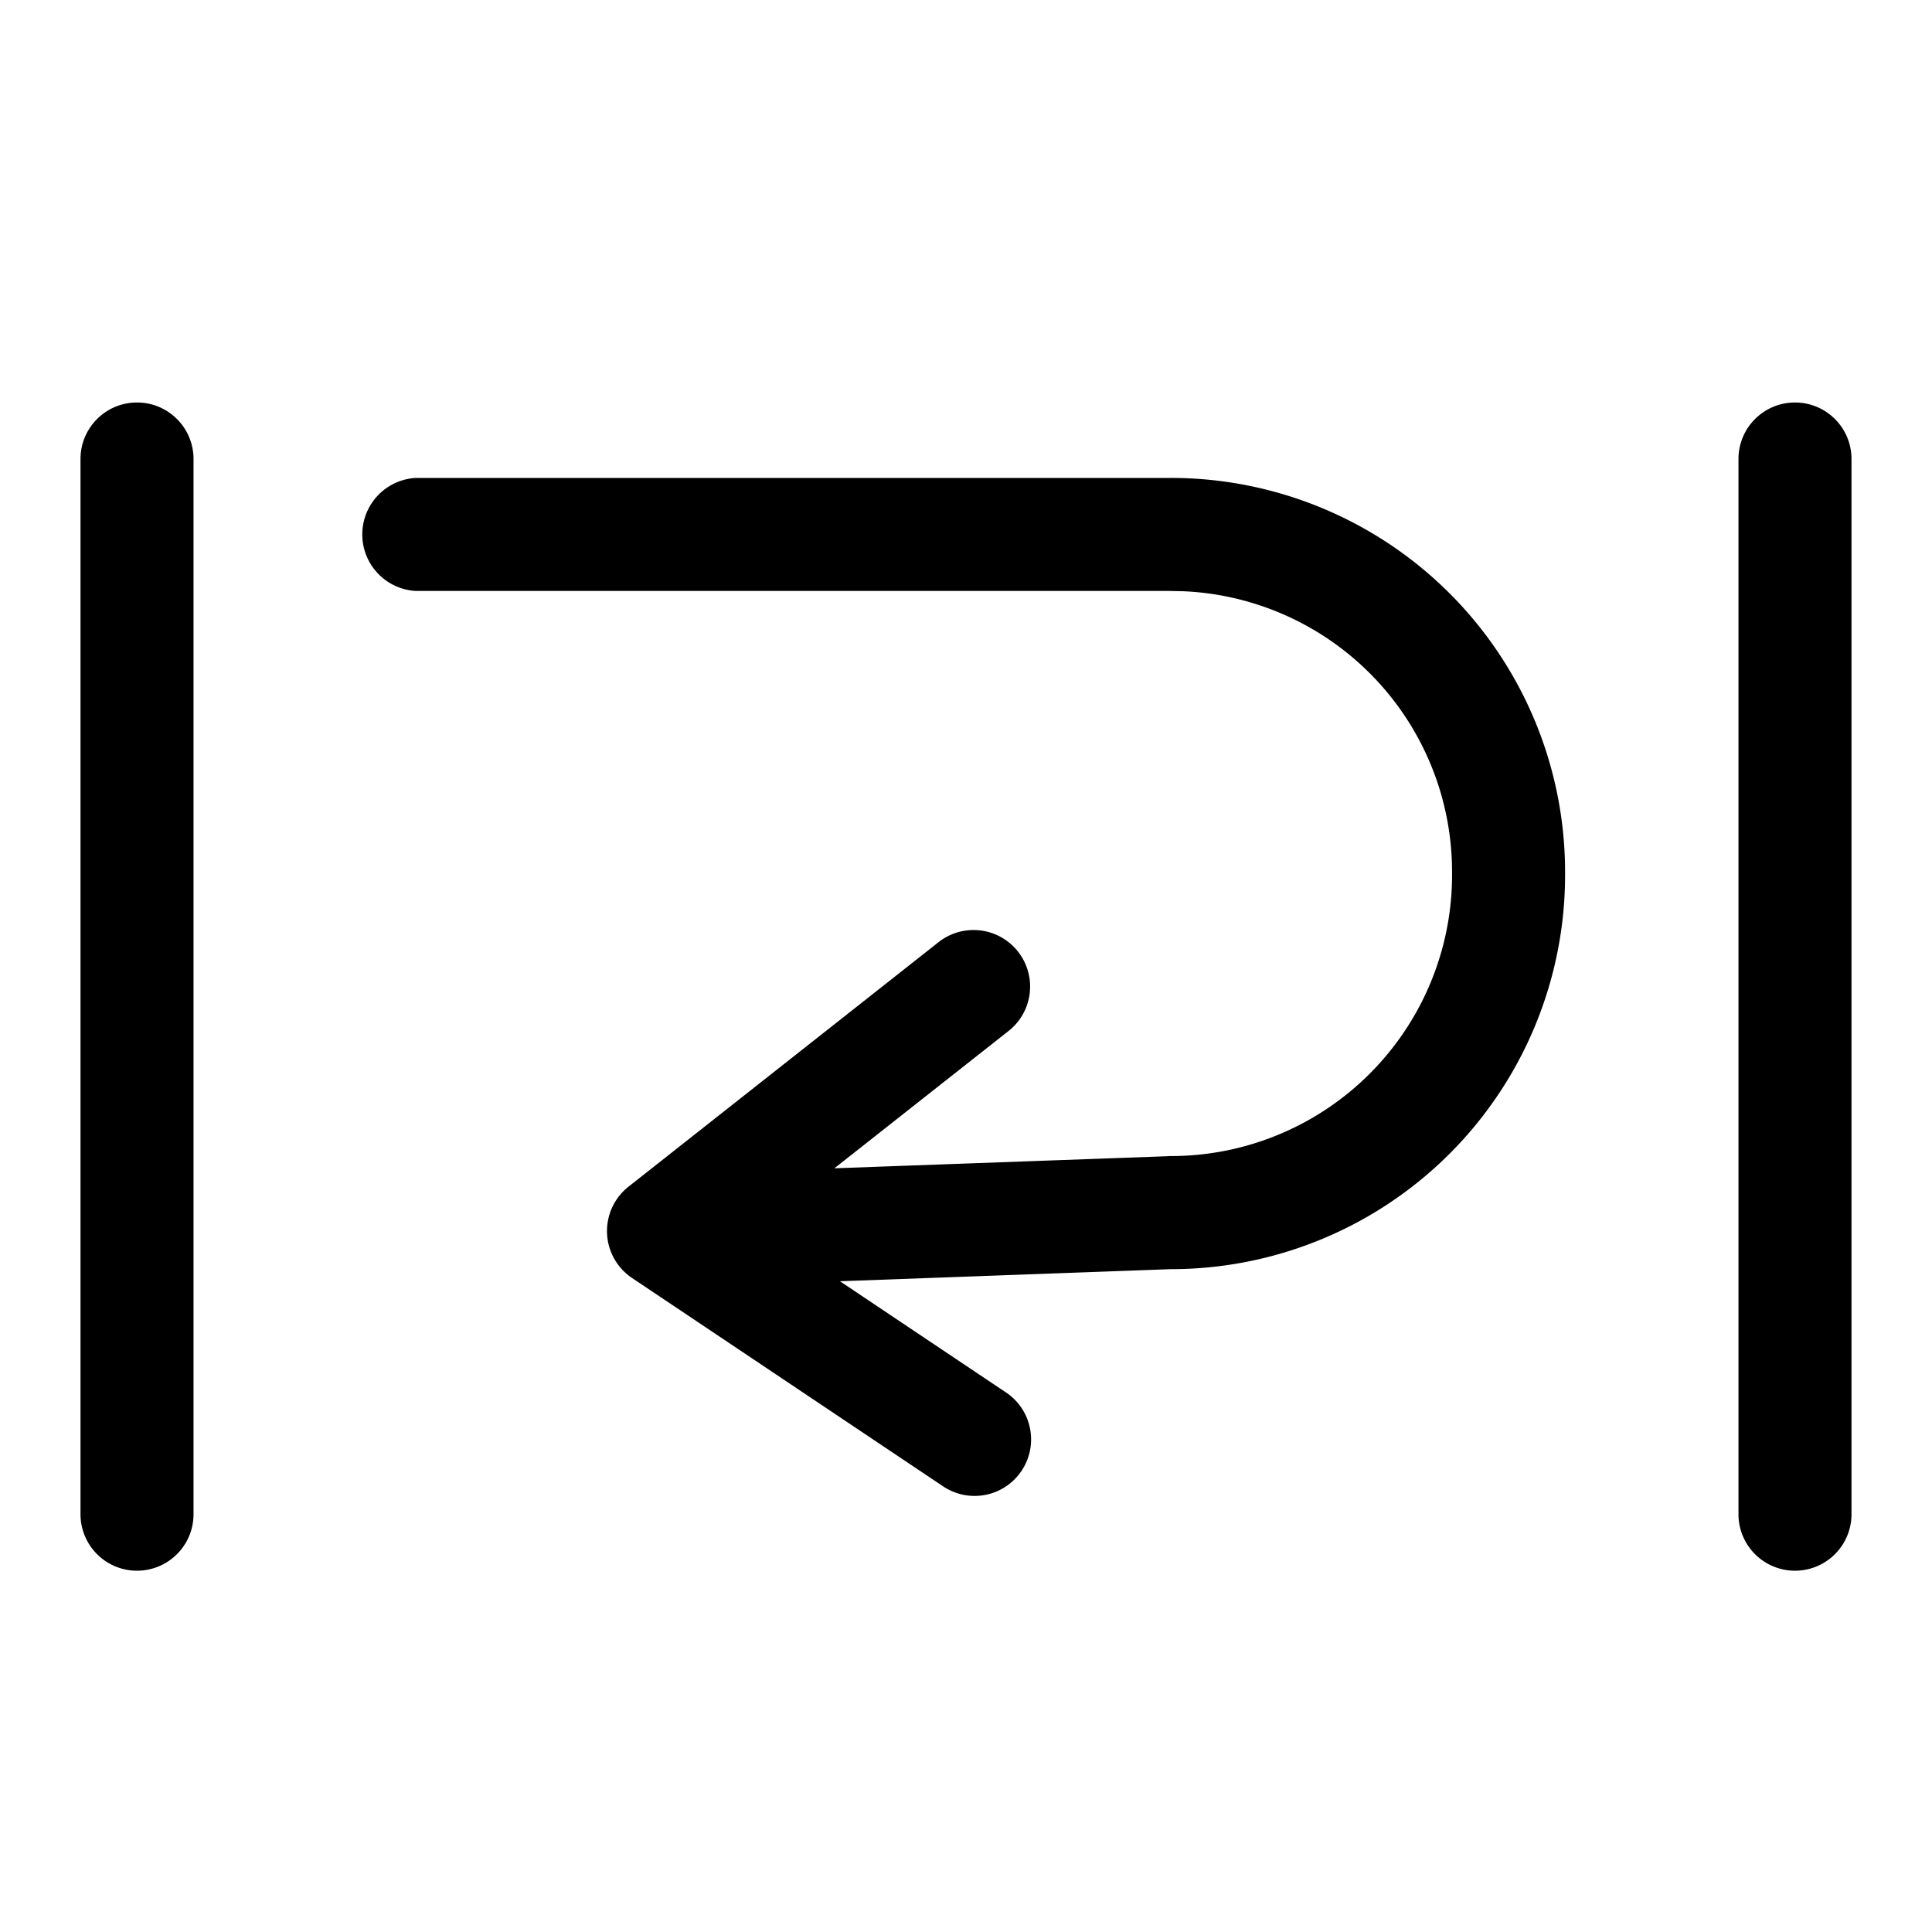 <svg xmlns="http://www.w3.org/2000/svg" width="24" height="24" fill="none" viewBox="0 0 24 24"><g fill="currentColor" clip-path="url(#a)"><path d="M1.702 5c.388 0 .702.314.702.702V18.81a.702.702 0 0 1-1.404 0V5.702C1 5.314 1.314 5 1.702 5m20.596 0c.388 0 .702.314.702.702V18.81a.702.702 0 0 1-1.404 0V5.702c0-.388.314-.702.702-.702m-7.771.937a4.897 4.897 0 0 1 4.915 4.914 4.897 4.897 0 0 1-4.901 4.915l-4.107.15 2.05 1.373a.702.702 0 1 1-.78 1.167l-3.852-2.58a.702.702 0 0 1-.044-1.135l3.851-3.037a.702.702 0 1 1 .87 1.103l-2.164 1.706 4.137-.15.025-.002a3.493 3.493 0 0 0 3.511-3.51 3.49 3.49 0 0 0-3.328-3.506l-.183-.004H5.166a.703.703 0 0 1 0-1.404z"/></g><defs><clipPath id="a"><path fill="currentColor" d="M0 0h24v24H0z"/></clipPath></defs></svg>